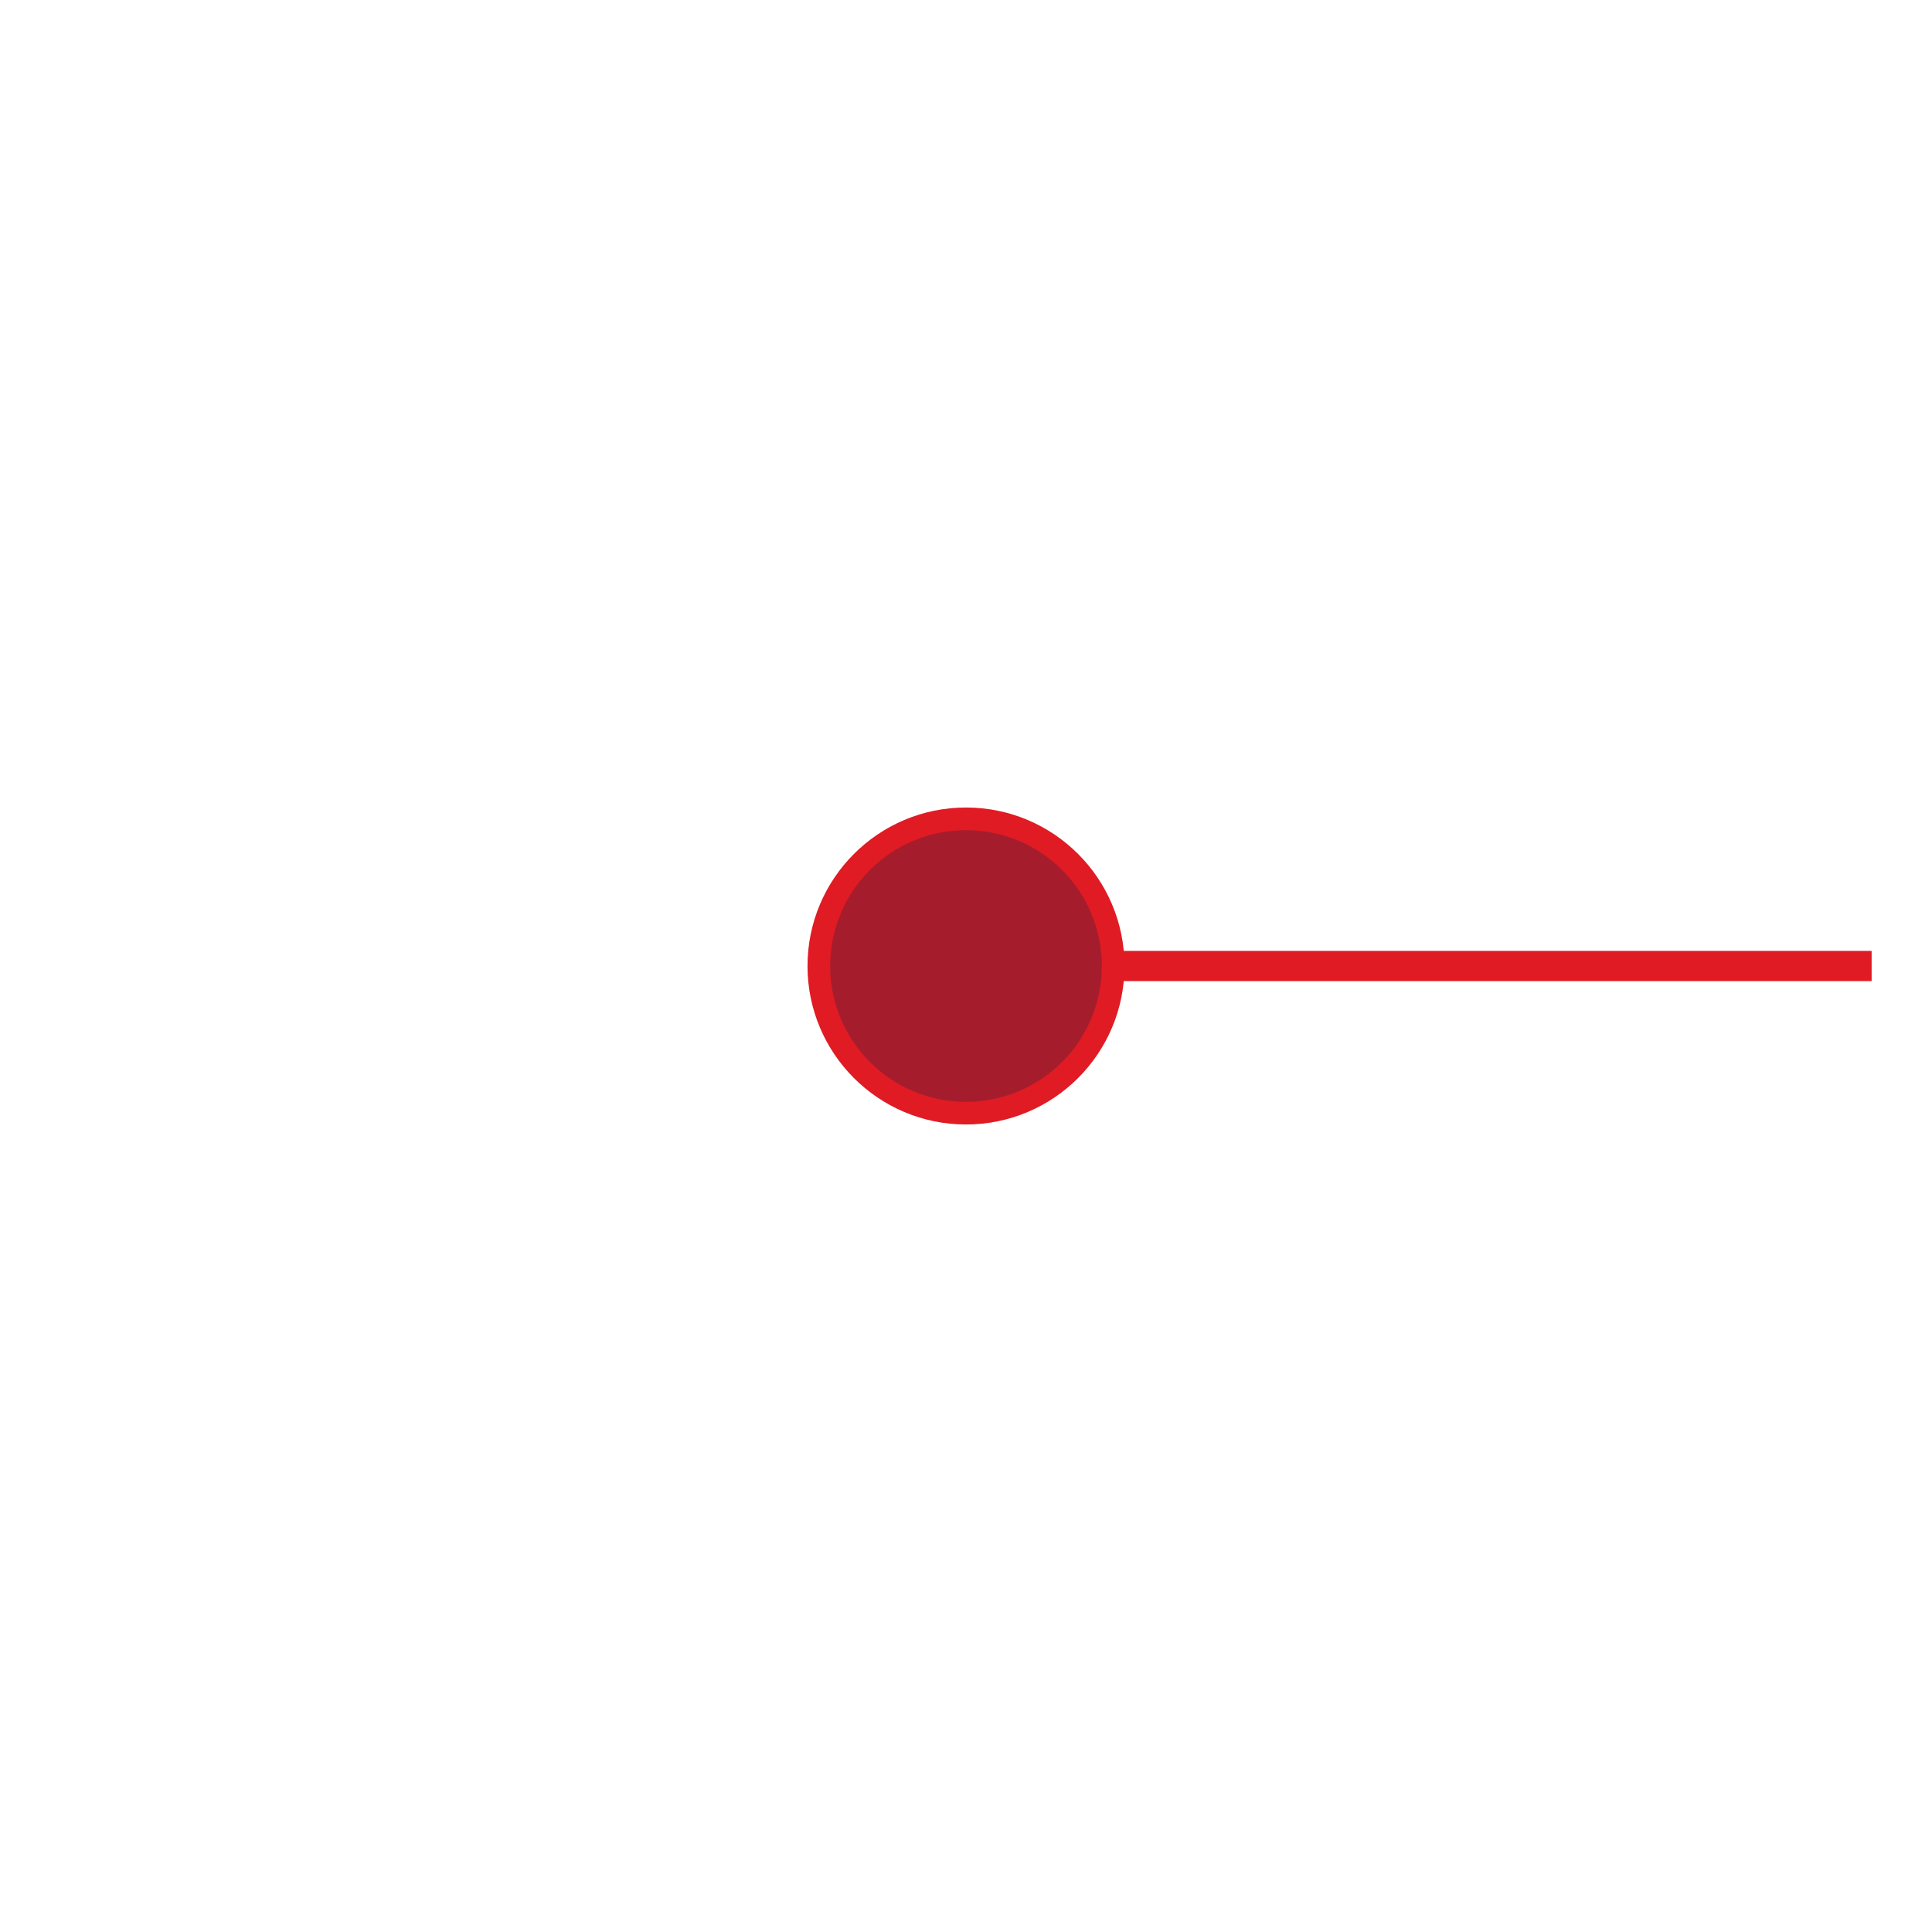 <?xml version="1.0" encoding="UTF-8" standalone="no"?>
<!-- Created with Inkscape (http://www.inkscape.org/) -->

<svg
   width="256"
   height="256"
   viewBox="0 0 256 256"
   version="1.1"
   id="svg350"
   inkscape:version="1.2.1 (8a69933317, 2022-10-28, custom)"
   sodipodi:docname="chadbury_test.svg"
   xmlns:inkscape="http://www.inkscape.org/namespaces/inkscape"
   xmlns:sodipodi="http://sodipodi.sourceforge.net/DTD/sodipodi-0.dtd"
   xmlns="http://www.w3.org/2000/svg"
   xmlns:svg="http://www.w3.org/2000/svg">
  <sodipodi:namedview
     id="namedview352"
     pagecolor="#ffffff"
     bordercolor="#000000"
     borderopacity="0.25"
     inkscape:showpageshadow="2"
     inkscape:pageopacity="0.0"
     inkscape:pagecheckerboard="0"
     inkscape:deskcolor="#d1d1d1"
     inkscape:document-units="px"
     showgrid="false"
     inkscape:zoom="2"
     inkscape:cx="194"
     inkscape:cy="170.25"
     inkscape:window-width="1846"
     inkscape:window-height="1016"
     inkscape:window-x="0"
     inkscape:window-y="0"
     inkscape:window-maximized="1"
     inkscape:current-layer="g1925"
     showguides="true">
    <inkscape:grid
       type="xygrid"
       id="grid172"
       empspacing="4"
       enabled="true"
       visible="true"
       dotted="false" />
    <sodipodi:guide
       position="128,219"
       orientation="1,0"
       id="guide334"
       inkscape:locked="false" />
    <sodipodi:guide
       position="19,128"
       orientation="0,-1"
       id="guide336"
       inkscape:locked="false" />
  </sodipodi:namedview>
  <defs
     id="defs347" />
  <g
     inkscape:groupmode="layer"
     id="layer3"
     inkscape:label="rotate" />
  <g
     inkscape:groupmode="layer"
     id="layer2"
     inkscape:label="target"
     style="display:none;fill:#c061cb">
    <circle
       style="display:none;fill:#8ff0a4;stroke:none;stroke-width:3.596"
       id="path1009"
       cx="128"
       cy="128"
       r="124"
       inkscape:label="outer" />
    <circle
       style="display:none;fill:#3584e4;stroke:none;stroke-width:0.78"
       id="path1063"
       cx="128"
       cy="128"
       r="42"
       inkscape:label="inner" />
    <g
       id="g1007"
       style="display:none"
       inkscape:label="score_guides">
      <rect
         style="display:inline;fill:#c061cb;stroke:none;stroke-width:1.119"
         id="rect793-3"
         width="256"
         height="1"
         x="-51.498"
         y="-164.559"
         transform="rotate(110)"
         inkscape:label="line-6" />
      <rect
         style="display:inline;fill:#c061cb;stroke:none;stroke-width:1.119"
         id="rect793-3-3"
         width="256"
         height="1"
         x="36.059"
         y="-77.002"
         transform="rotate(70)"
         inkscape:label="line-1" />
      <rect
         style="display:inline;fill:#c061cb;stroke:none;stroke-width:1.119"
         id="rect793-3-5"
         width="256"
         height="1"
         x="-29.41"
         y="-152.316"
         transform="rotate(102)"
         inkscape:label="line-5" />
      <rect
         style="display:inline;fill:#c061cb;stroke:none;stroke-width:1.119"
         id="rect793-3-7"
         width="256"
         height="1"
         x="23.816"
         y="-99.09"
         transform="rotate(78)"
         inkscape:label="line-2" />
      <rect
         style="display:inline;fill:#c061cb;stroke:none;stroke-width:1.119"
         id="rect793"
         width="256"
         height="1"
         x="-9.241"
         y="-137.117"
         transform="rotate(94)"
         inkscape:label="line-4" />
      <rect
         style="display:inline;fill:#c061cb;stroke:none;stroke-width:1.119"
         id="rect793-3-6"
         width="256"
         height="1"
         x="8.617"
         y="-119.259"
         transform="rotate(86)"
         inkscape:label="line-3" />
    </g>
    <path
       style="display:none;fill:none;stroke:#000000"
       d="m 85.12,11.65 c 28.585,-10.199 57.172,-10.201 85.76,0"
       id="path1119"
       sodipodi:nodetypes="cc"
       inkscape:label="outer_arc" />
    <path
       style="display:none;fill:none;stroke:#000000"
       d="m 113.166,88.707 c 9.554,-3.386 19.4,-3.827 29.667,0"
       id="path1391"
       sodipodi:nodetypes="cc"
       inkscape:label="inner_arc" />
    <g
       id="g1919"
       inkscape:label="score_zones">
      <path
         style="fill:#62a0ea;stroke:none;stroke-width:0.25"
         d="m 125.722,85.447 c -0.188,-0.491 -5.639,-80.377 -5.495,-80.523 0.261,-0.263 15.283,-0.263 15.544,0 C 135.882,5.034 134.71,23.181 133.167,45.25 l -2.805,40.125 -2.306,0.072 c -1.268,0.04 -2.318,0.04 -2.333,0 z"
         id="path1681"
         inkscape:label="4" />
      <path
         style="display:inline;fill:#ffa348;stroke:none;stroke-width:0.25"
         d="m 133.846,85.791 -2.279,-0.339 0.102,-1.039 c 0.056,-0.571 1.274,-17.97 2.707,-38.664 1.433,-20.694 2.676,-38.341 2.763,-39.217 l 0.158,-1.592 1.539,0.163 c 5.521,0.584 13.718,1.867 14.05,2.199 0.111,0.111 -16.253,77.416 -16.58,78.325 -0.176,0.488 -0.247,0.492 -2.46,0.164 z"
         id="path1752"
         inkscape:label="3_right" />
      <path
         style="display:inline;fill:#ffa348;stroke:none;stroke-width:0.25"
         d="M 119.523,85.061 C 118.448,80.451 103.028,7.388 103.113,7.304 c 0.464,-0.464 15.213,-2.562 15.561,-2.214 0.121,0.121 5.789,80.223 5.687,80.362 -0.032,0.043 -0.829,0.183 -1.771,0.311 -0.943,0.128 -1.956,0.29 -2.252,0.358 -0.467,0.109 -0.574,-0.031 -0.814,-1.061 z"
         id="path1754"
         inkscape:label="3_left" />
      <path
         style="display:inline;fill:#f8e45c;stroke:none;stroke-width:0.25"
         d="M 113.773,87.034 C 113.196,85.591 86.5,12.136 86.5,11.991 c 0,-0.39 14.9,-4.675 15.203,-4.371 0.154,0.154 16.809,78.701 16.709,78.801 -0.051,0.051 -1.057,0.359 -2.234,0.683 l -2.141,0.589 z"
         id="path1825"
         inkscape:label="2_left" />
      <path
         style="display:inline;fill:#f8e45c;stroke:none;stroke-width:0.25"
         d="m 139.75,87.049 c -1.169,-0.334 -2.154,-0.632 -2.189,-0.663 -0.083,-0.073 16.614,-78.644 16.74,-78.77 0.137,-0.137 6.322,1.448 9.699,2.486 5.264,1.617 5.538,1.725 5.429,2.138 -0.183,0.692 -27.221,74.878 -27.39,75.151 -0.111,0.179 -0.859,0.067 -2.289,-0.341 z"
         id="path1827"
         inkscape:label="2_right" />
    </g>
  </g>
  <g
     inkscape:label="guess"
     inkscape:groupmode="layer"
     id="layer1"
     style="display:inline">
    <g
       id="g1934">
      <g
         id="g1925"
         transform="rotate(90,128,128)">
        <rect
           style="fill:#e01b24;stroke:none;stroke-width:1.681"
           id="rect662"
           width="4"
           height="120"
           x="126"
           y="8"
           inkscape:label="hand" />
        <g
           id="g687"
           inkscape:label="dial_base"
           style="display:inline">
          <circle
             style="fill:#e01b24;stroke:none;stroke-width:1.909"
             id="path554"
             cx="128"
             cy="128"
             r="21"
             inkscape:label="bottom" />
          <circle
             style="fill:#a51d2d;stroke:none;stroke-width:2"
             id="path608"
             cx="128"
             cy="128"
             r="18"
             inkscape:label="top" />
        </g>
        <circle
           style="display:none;fill:#000000;stroke:none;stroke-width:3.366"
           id="path1882"
           cx="128"
           cy="128"
           r="128"
           inkscape:label="rotator_circle" />
      </g>
    </g>
  </g>
</svg>
